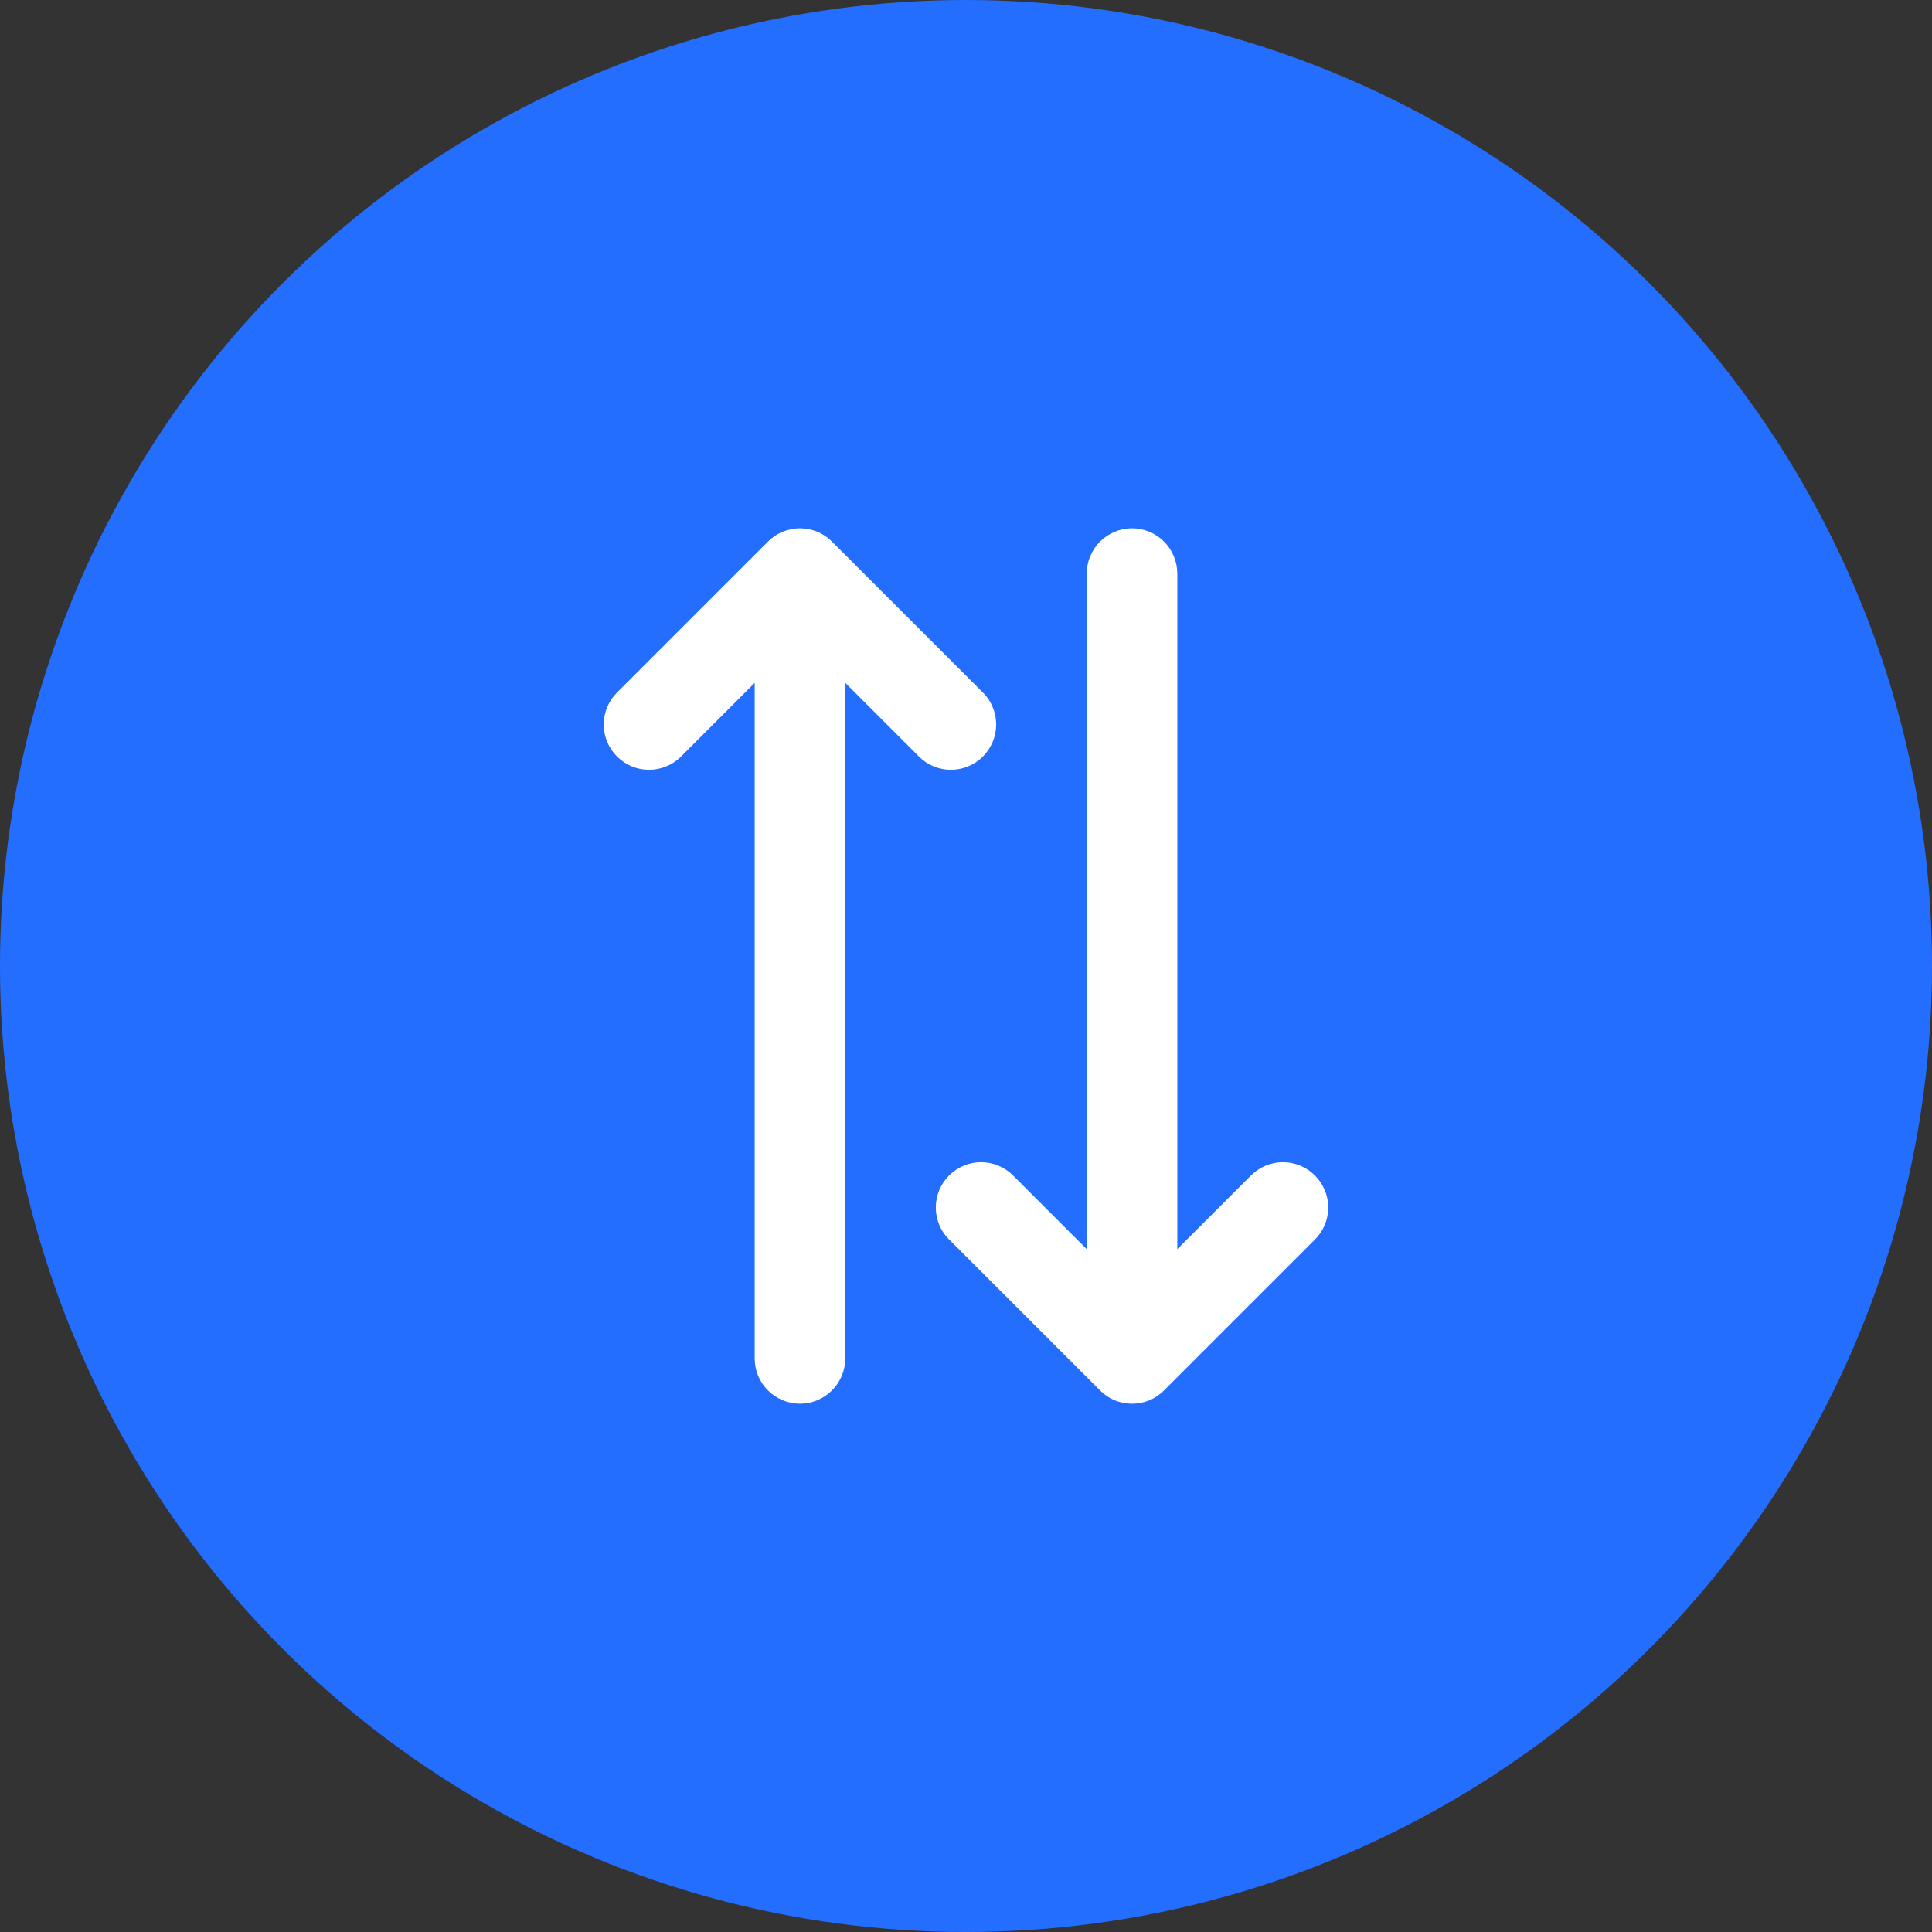 <svg width="16" height="16" viewBox="0 0 16 16" fill="none" xmlns="http://www.w3.org/2000/svg">
<rect x="0" y="0" width="16" height="16" fill="#333333" stroke="none"/>
<circle cx="8" cy="8" r="8" transform="rotate(90 8 8)" fill="#236EFF"/>
<path d="M9 4.75L9 10.345L8.39 9.735C8.32 9.665 8.224 9.625 8.125 9.625C8.026 9.625 7.93 9.665 7.86 9.735C7.789 9.805 7.75 9.901 7.75 10C7.75 10.1 7.789 10.195 7.86 10.265L9.11 11.515C9.145 11.55 9.186 11.578 9.231 11.597C9.277 11.615 9.326 11.625 9.375 11.625C9.424 11.625 9.473 11.615 9.518 11.597C9.564 11.578 9.605 11.55 9.64 11.515L10.89 10.265C10.96 10.195 11 10.1 11 10C11 9.901 10.96 9.805 10.89 9.735C10.82 9.665 10.724 9.625 10.625 9.625C10.525 9.625 10.43 9.665 10.36 9.735L9.75 10.345L9.75 4.75C9.75 4.651 9.71 4.555 9.64 4.485C9.57 4.415 9.474 4.375 9.375 4.375C9.276 4.375 9.18 4.415 9.11 4.485C9.04 4.555 9 4.651 9 4.75Z" fill="white"/>
<path d="M7 11.25L7 5.655L7.61 6.265C7.68 6.336 7.776 6.375 7.875 6.375C7.974 6.375 8.07 6.336 8.14 6.265C8.21 6.195 8.25 6.099 8.25 6C8.25 5.901 8.21 5.805 8.14 5.735L6.89 4.485C6.855 4.45 6.814 4.422 6.769 4.404C6.723 4.385 6.674 4.375 6.625 4.375C6.576 4.375 6.527 4.385 6.481 4.404C6.436 4.422 6.395 4.45 6.36 4.485L5.11 5.735C5.039 5.805 5 5.901 5 6C5 6.099 5.039 6.195 5.11 6.265C5.18 6.336 5.276 6.375 5.375 6.375C5.474 6.375 5.57 6.336 5.64 6.265L6.25 5.655L6.25 11.25C6.25 11.35 6.289 11.445 6.36 11.515C6.43 11.585 6.526 11.625 6.625 11.625C6.724 11.625 6.82 11.585 6.89 11.515C6.96 11.445 7 11.35 7 11.25Z" fill="white"/>
</svg>
